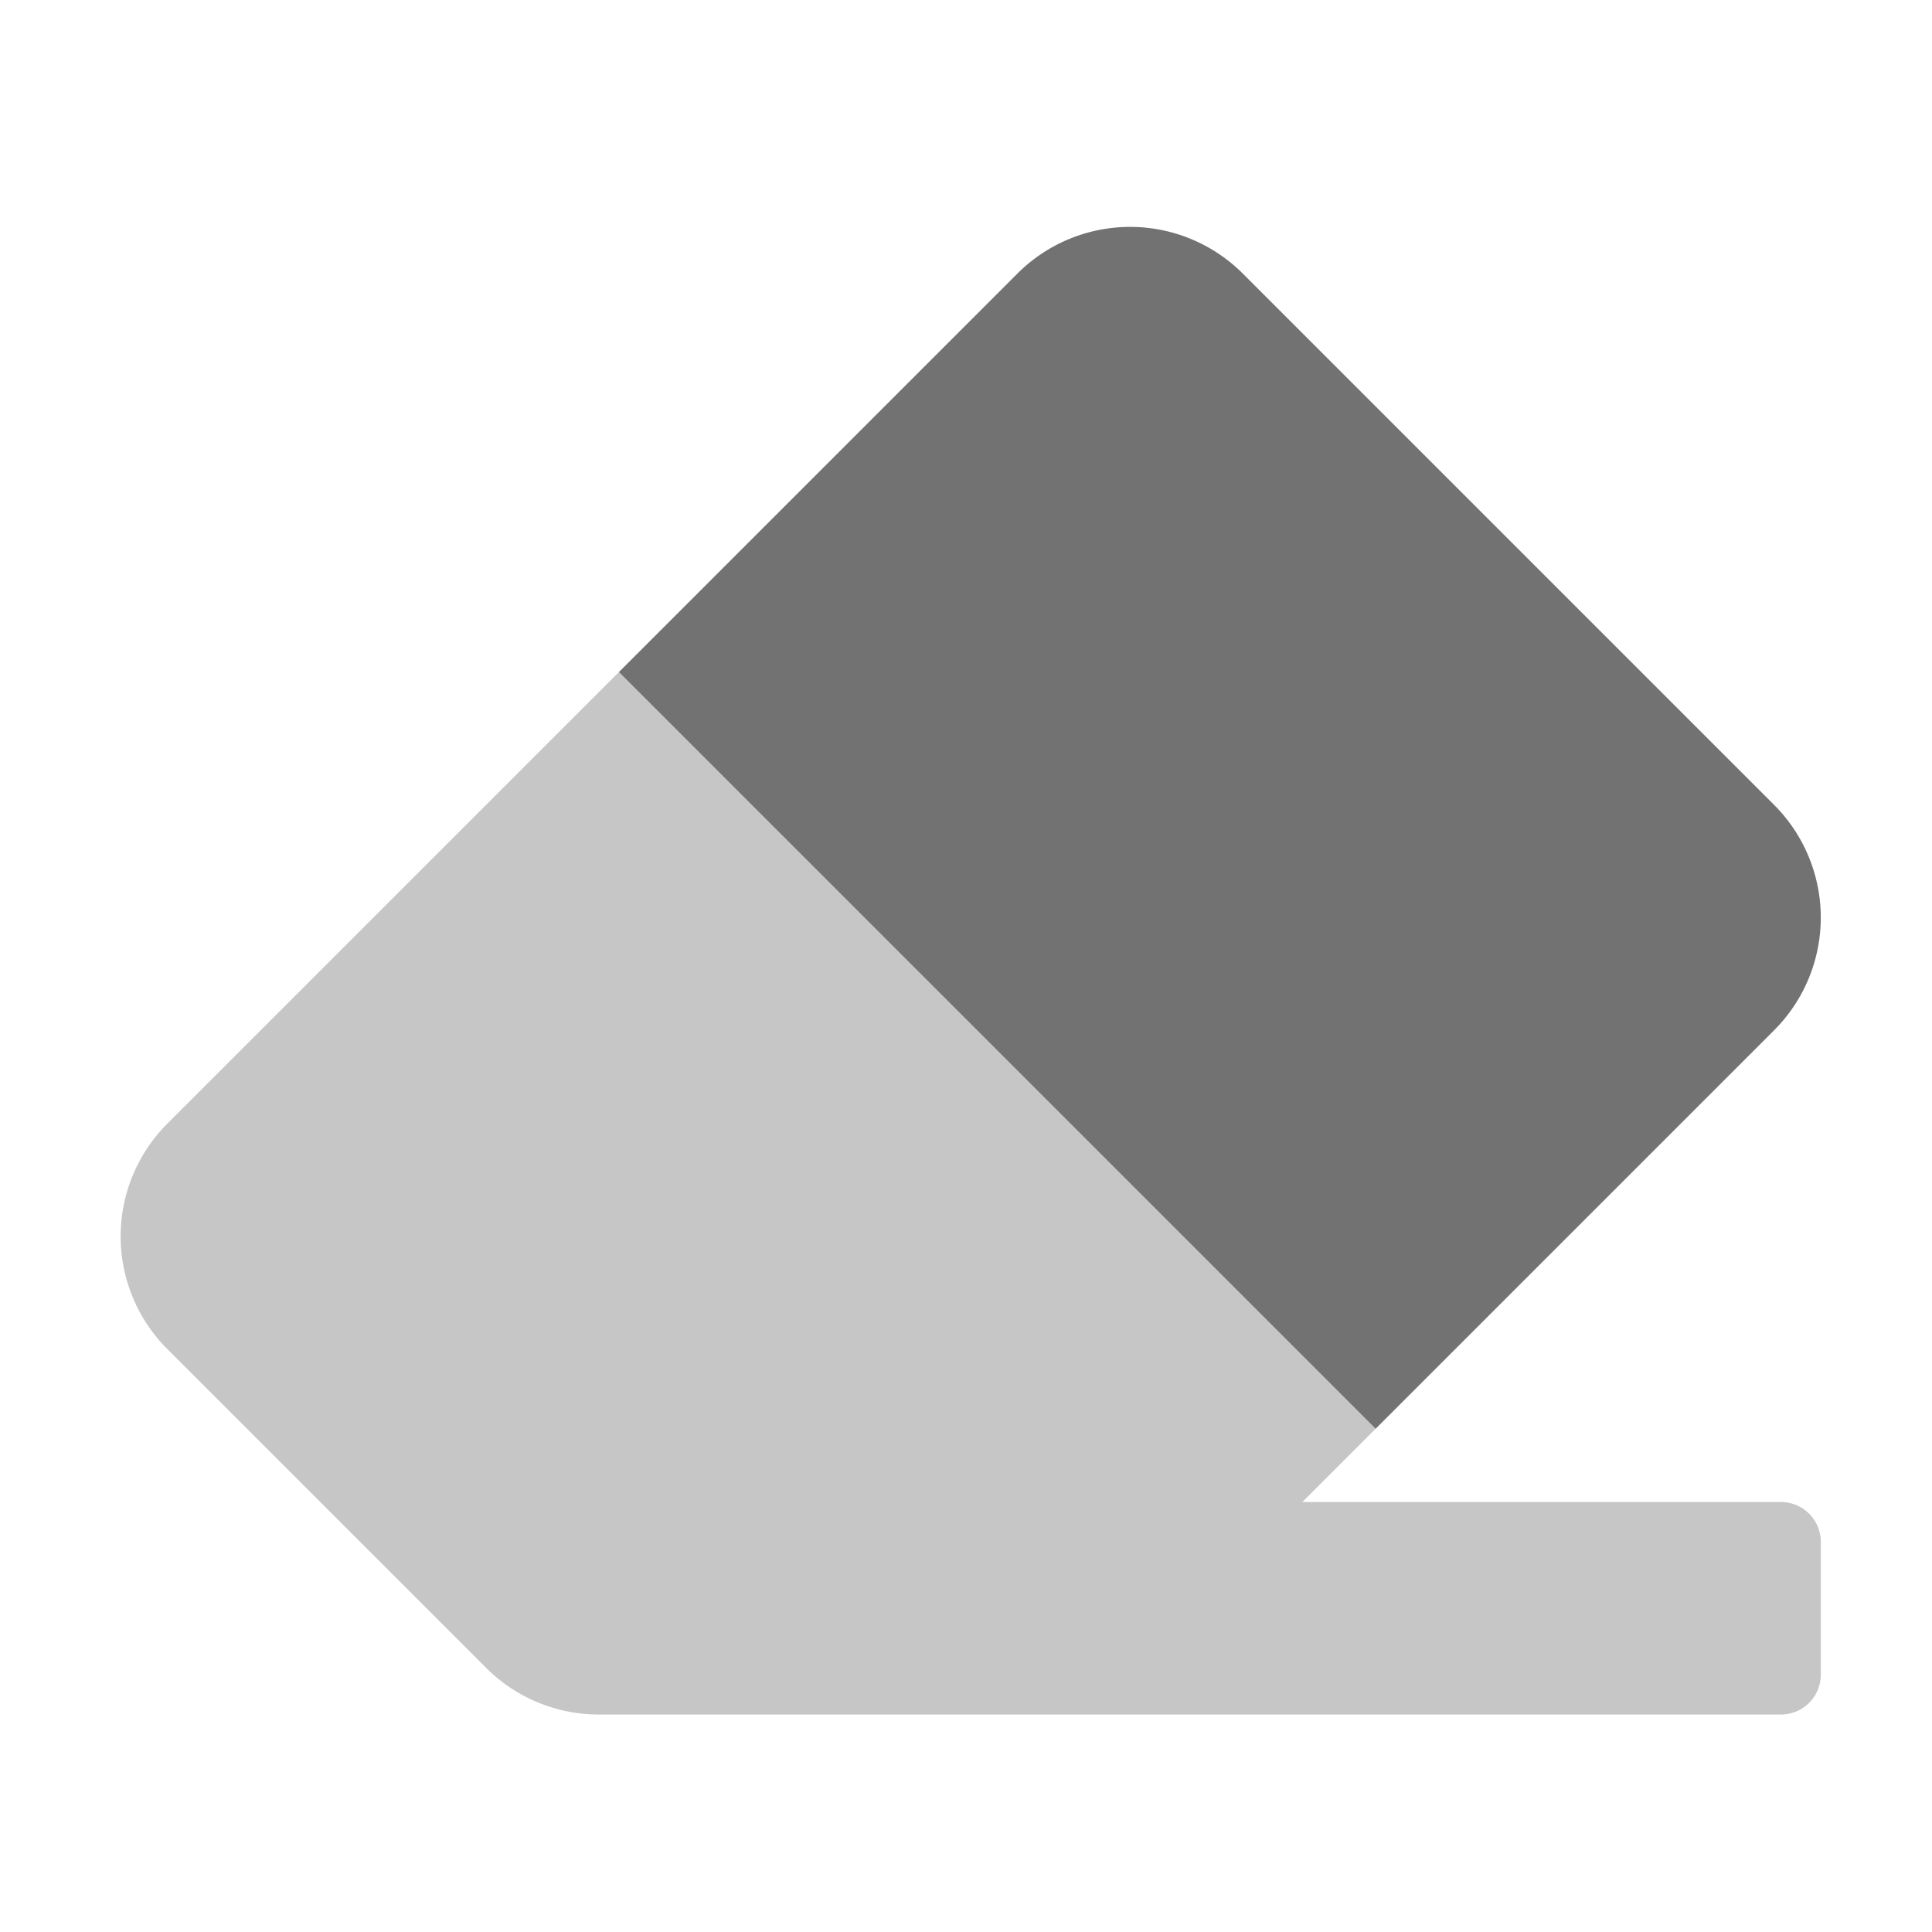 ﻿<?xml version='1.0' encoding='UTF-8'?>
<svg viewBox="-1.998 -1.998 32 32" xmlns="http://www.w3.org/2000/svg">
  <g transform="matrix(0.055, 0, 0, 0.055, 0, 0)">
    <defs>
      <style>.fa-secondary{opacity:.4}</style>
    </defs>
    <path d="M512, 428L512, 468A12 12 0 0 1 500, 480L144, 480A48 48 0 0 1 110.06, 465.94L14.06, 369.94A48 48 0 0 1 14.06, 302.06L150.06, 166.06L377.94, 393.94L355.88, 416L500, 416A12 12 0 0 1 512, 428z" fill="#727272" opacity="0.4" fill-opacity="1" class="Black" />
    <path d="M377.94, 393.94L497.94, 273.94A48 48 0 0 0 497.94, 206.06L337.94, 46.06A48 48 0 0 0 270.06, 46.06L150.06, 166.06L195.31, 211.31z" fill="#727272" fill-opacity="1" class="Black" />
  </g>
</svg>
